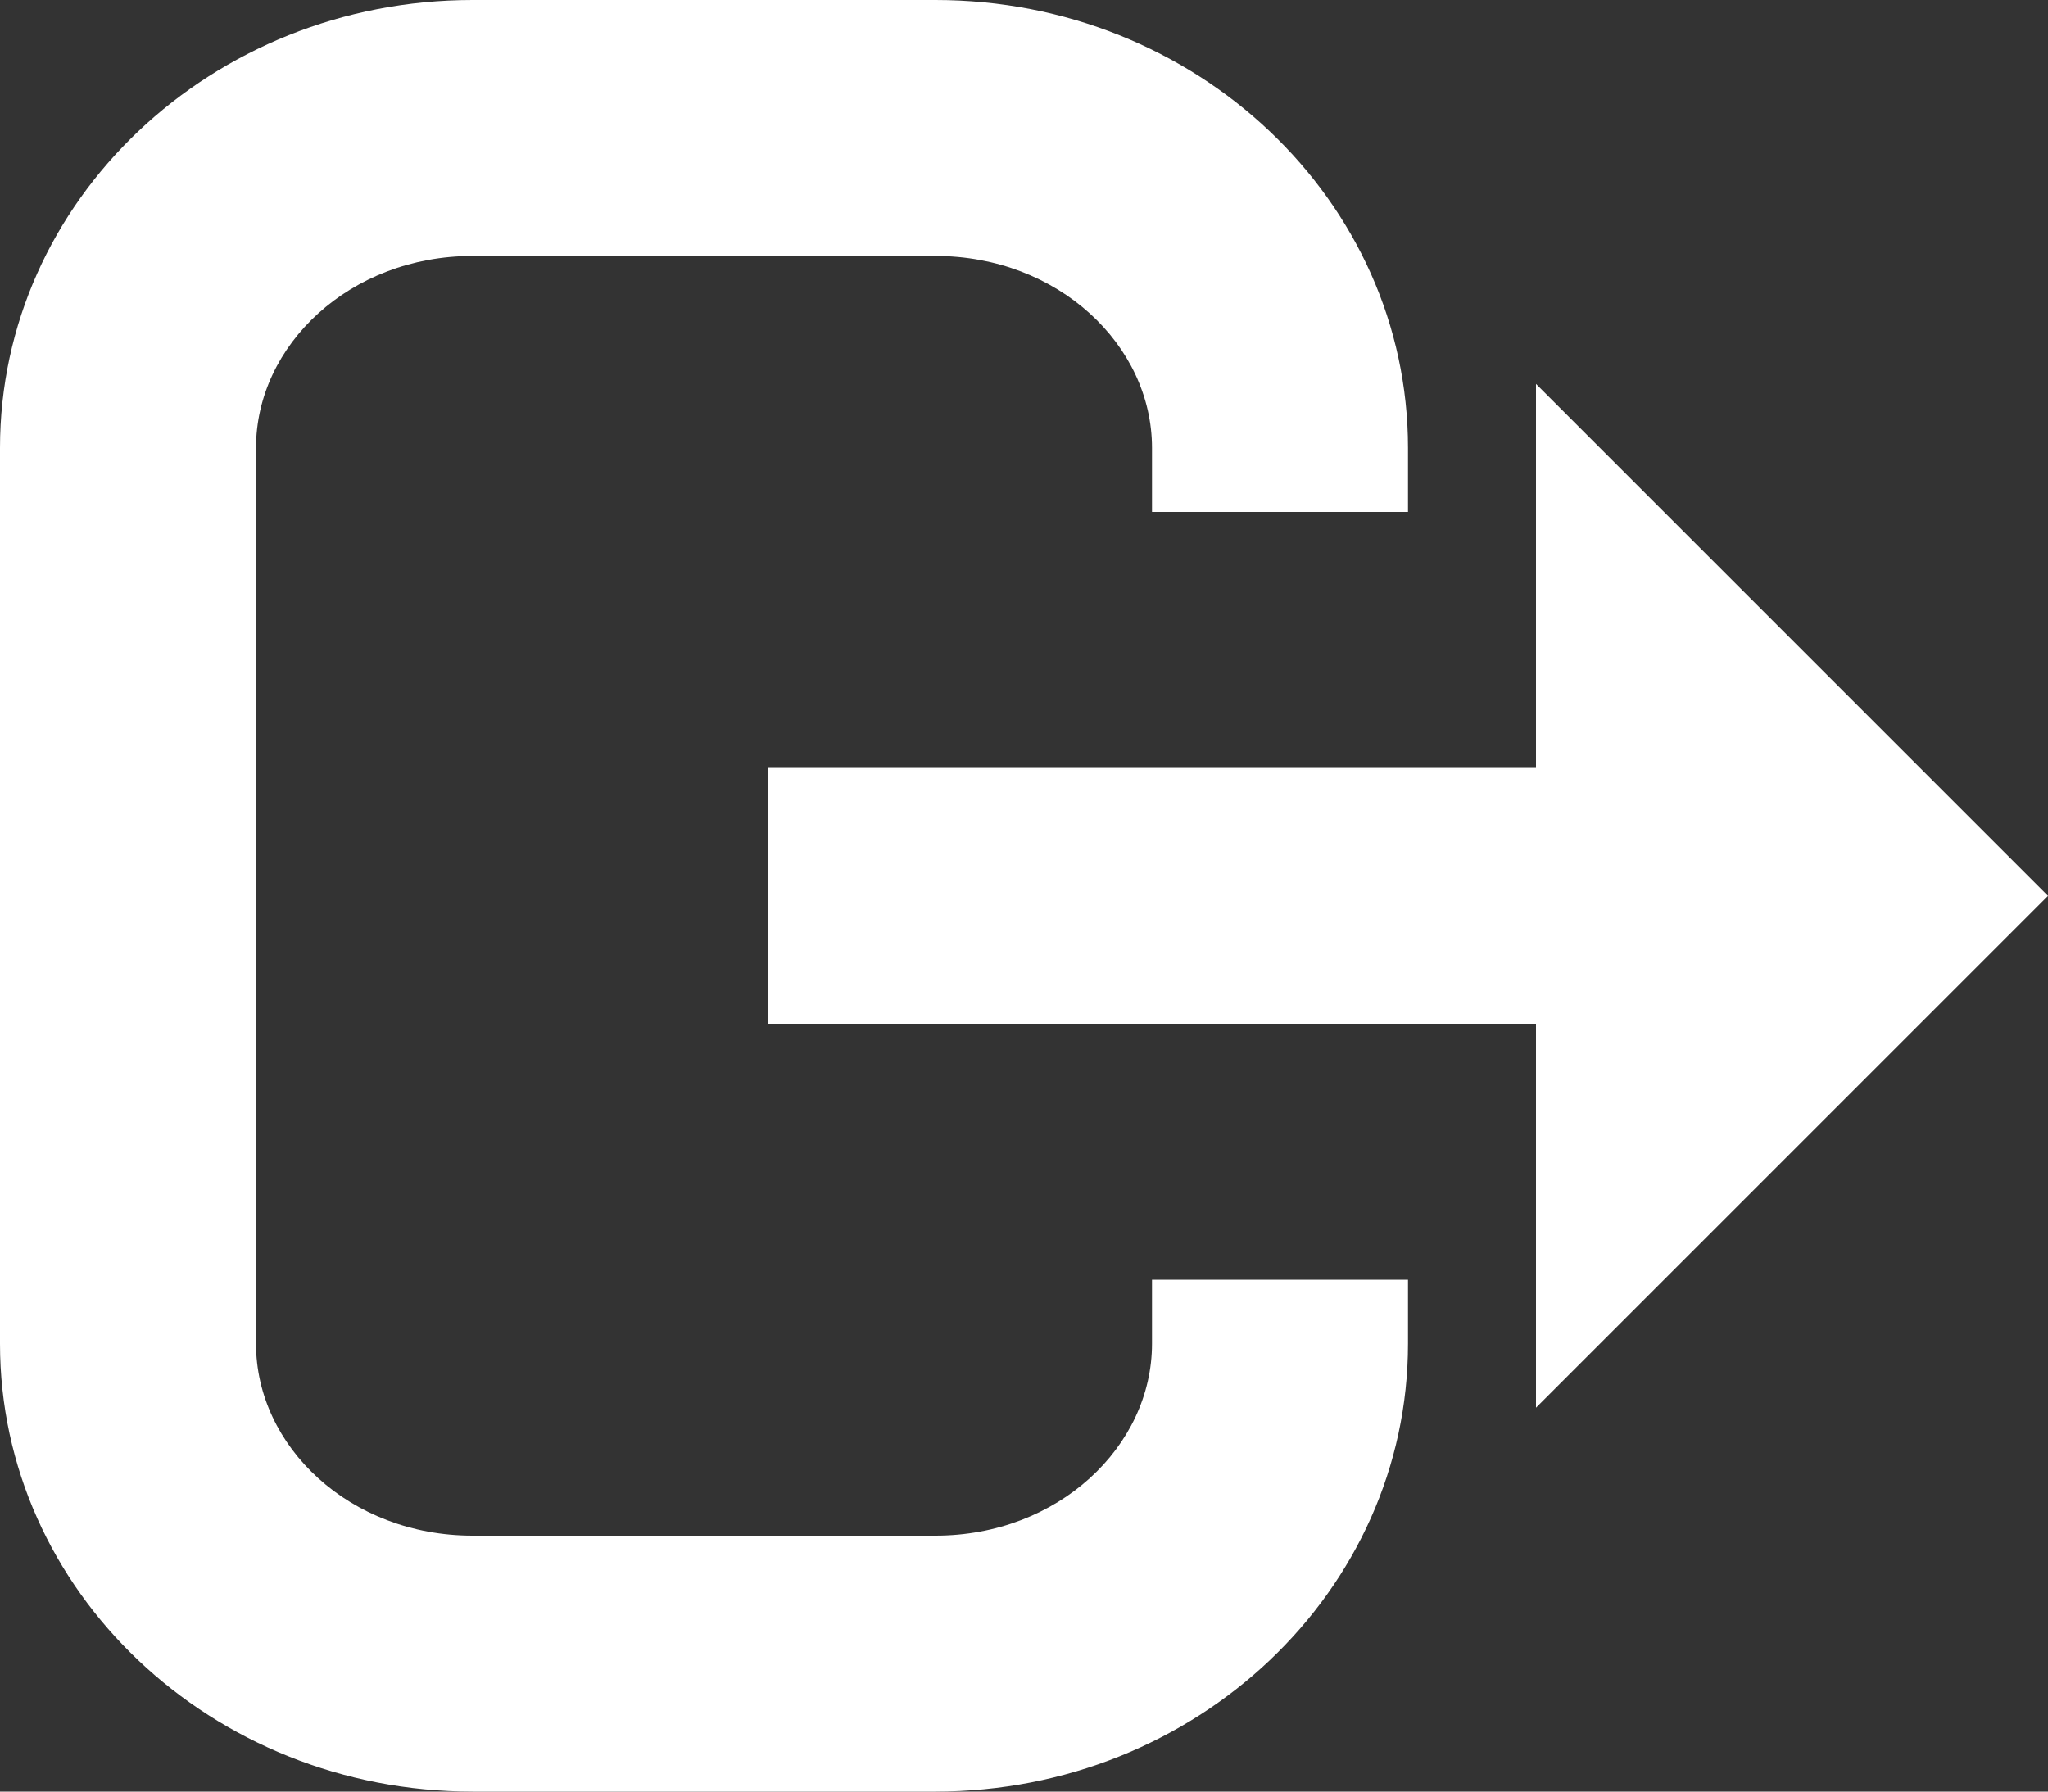 <?xml version="1.0" encoding="UTF-8" standalone="no"?>
<svg width="16px" height="14px" viewBox="0 0 16 14" version="1.1" xmlns="http://www.w3.org/2000/svg"
     xmlns:xlink="http://www.w3.org/1999/xlink">
  <rect x="0" y="0" width="16" height="14" fill="#333333" stroke="none"/>
  <!-- Generator: Sketch 46.2 (44496) - http://www.bohemiancoding.com/sketch -->
  <defs></defs>
  <g id="Page-1" stroke="none" stroke-width="1" fill="none" fill-rule="evenodd">
    <g id="icon" transform="translate(-380, -19)" fill="#FFFFFF">
      <g id="退出" transform="translate(380, 19)">
        <path
          d="M11,4 L11,3.5 C11,1.567 9.347,0 7.308,0 L3.692,0 C1.653,0 0,1.567 0,3.5 L0,10.5 C0,12.433 1.653,14 3.692,14 L7.308,14 C9.347,14 11,12.433 11,10.5 L11,10 L9,10 L9,10.5 C9,11.304 8.266,12 7.308,12 L3.692,12 C2.734,12 2,11.304 2,10.5 L2,3.5 C2,2.696 2.734,2 3.692,2 L7.308,2 C8.266,2 9,2.696 9,3.5 L9,4 L11,4 Z"
          id="Path"></path>
        <path d="M12,6 L6,6 L6,8 L12,8 L12,11 L16,7 L12,3 L12,6 Z" id="Combined-Shape" fill-rule="nonzero"></path>
      </g>
    </g>
  </g>
</svg>

